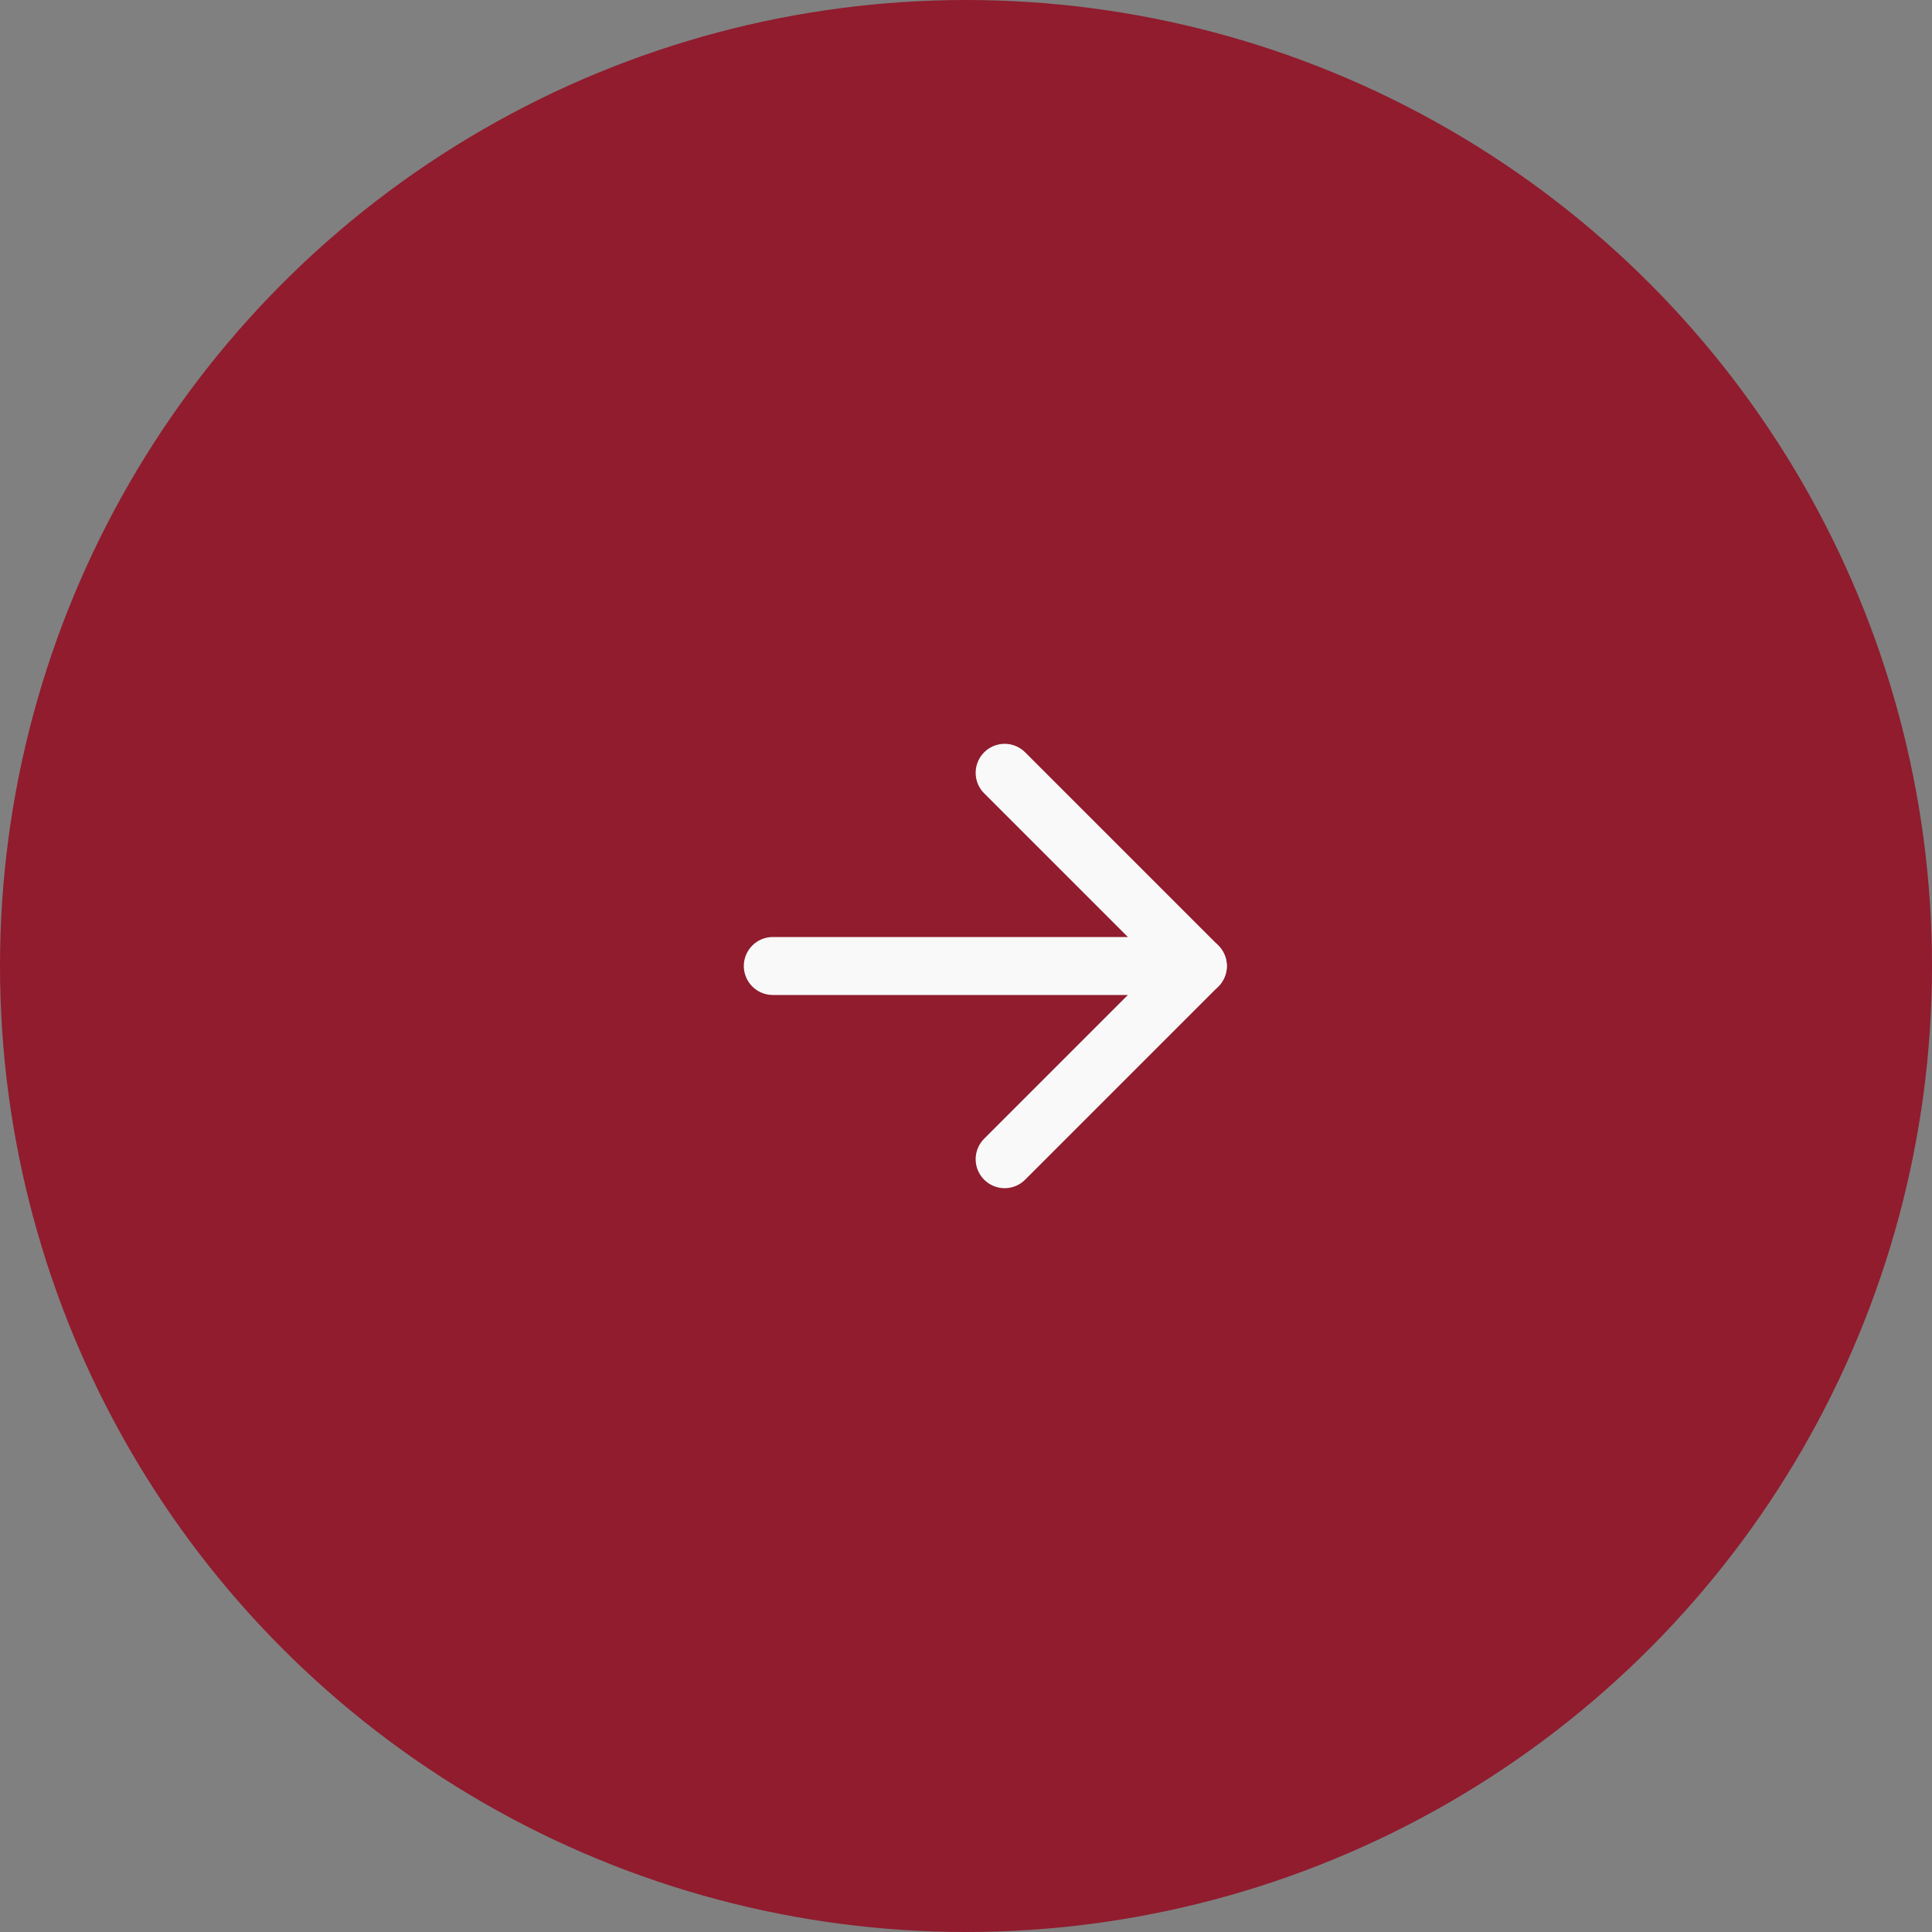 <svg width="50" height="50" viewBox="0 0 50 50" fill="none" xmlns="http://www.w3.org/2000/svg">
<rect x="0" y="0" width="50" height="50" fill="#808080" stroke="none"/>
<circle cx="25" cy="25" r="25" fill="#901C2E"/>
<path d="M26 20L31 25L26 30" stroke="#F9F9F9" stroke-width="1.5" stroke-linecap="round" stroke-linejoin="round"/>
<path d="M20 25C20.4 25 27.5 25 31 25" stroke="#F9F9F9" stroke-width="1.5" stroke-linecap="round"/>
</svg>
